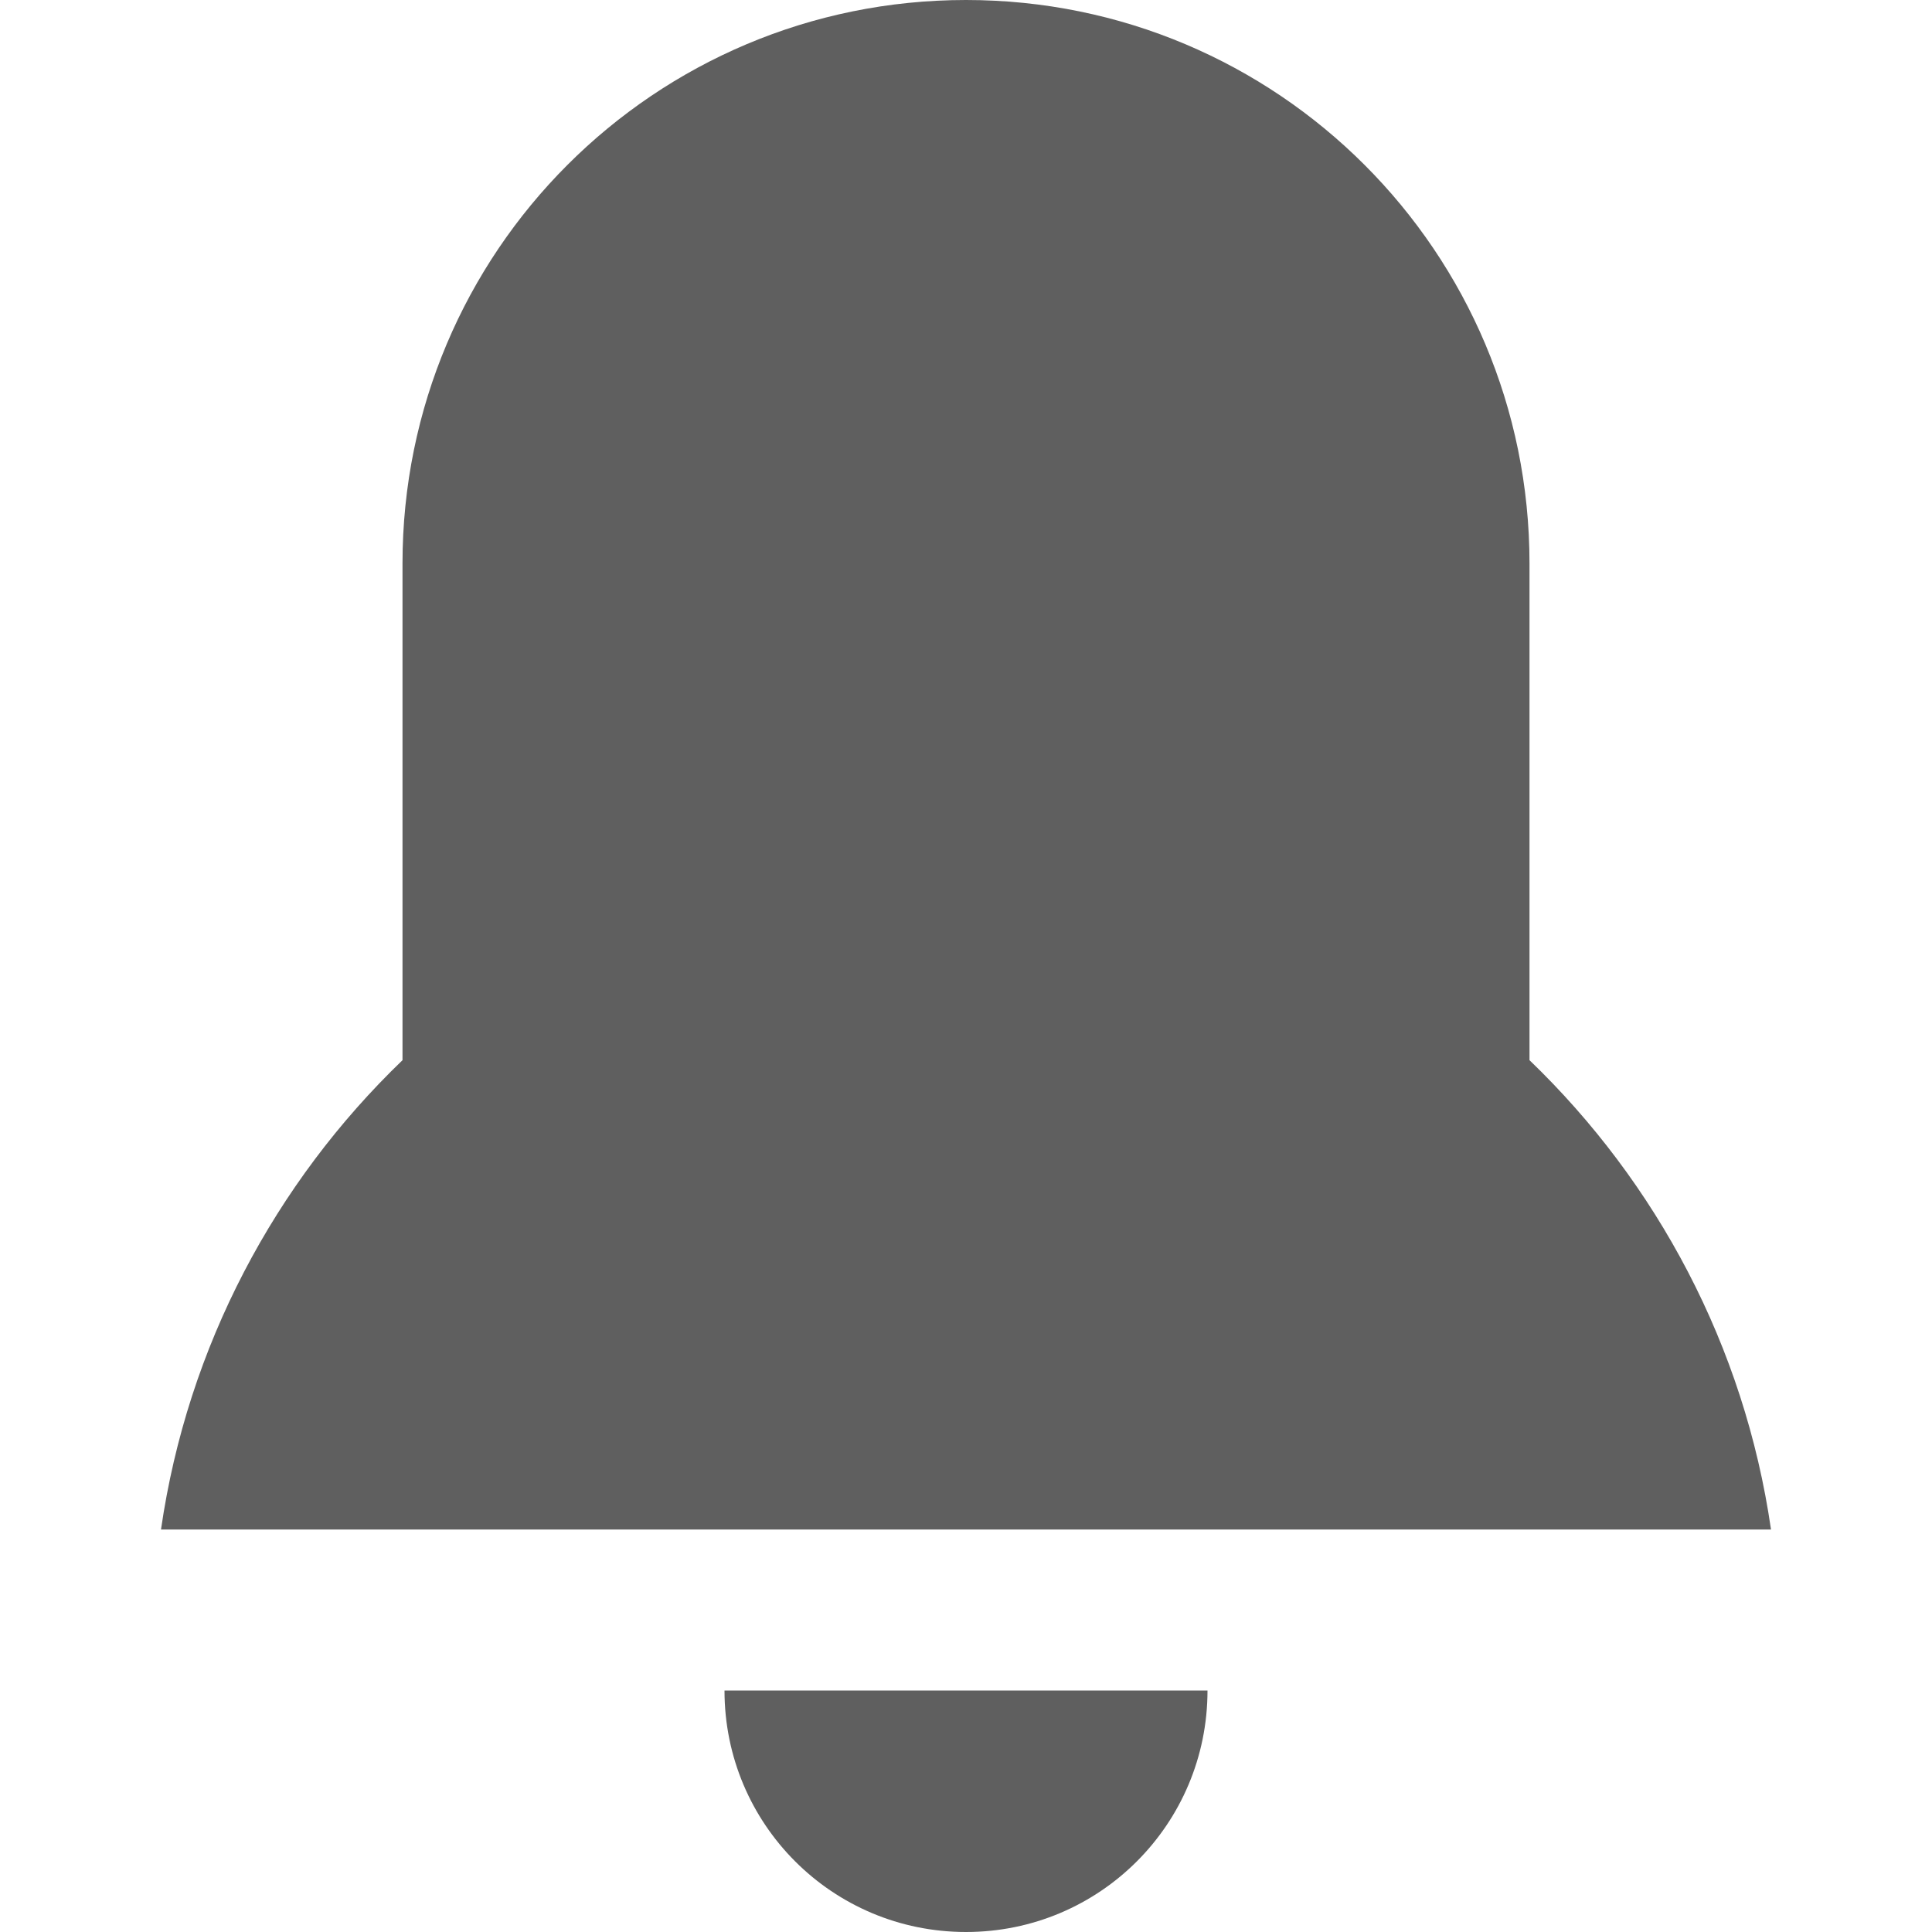 <svg class="gUZ ztu U9O kVc" fill="#5f5f5f" height="24" width="24" viewBox="0 0 24 24" aria-hidden="true" aria-label="" role="img" xmlns="http://www.w3.org/2000/svg"><path d="M12 24c-1.66 0-3-1.34-3-3h6c0 1.66-1.34 3-3 3zm7-10.83c1.58 1.52 2.67 3.55 3 5.83H2c.33-2.28 1.42-4.31 3-5.83V7c0-3.87 3.13-7 7-7s7 3.13 7 7v6.17z"></path></svg>